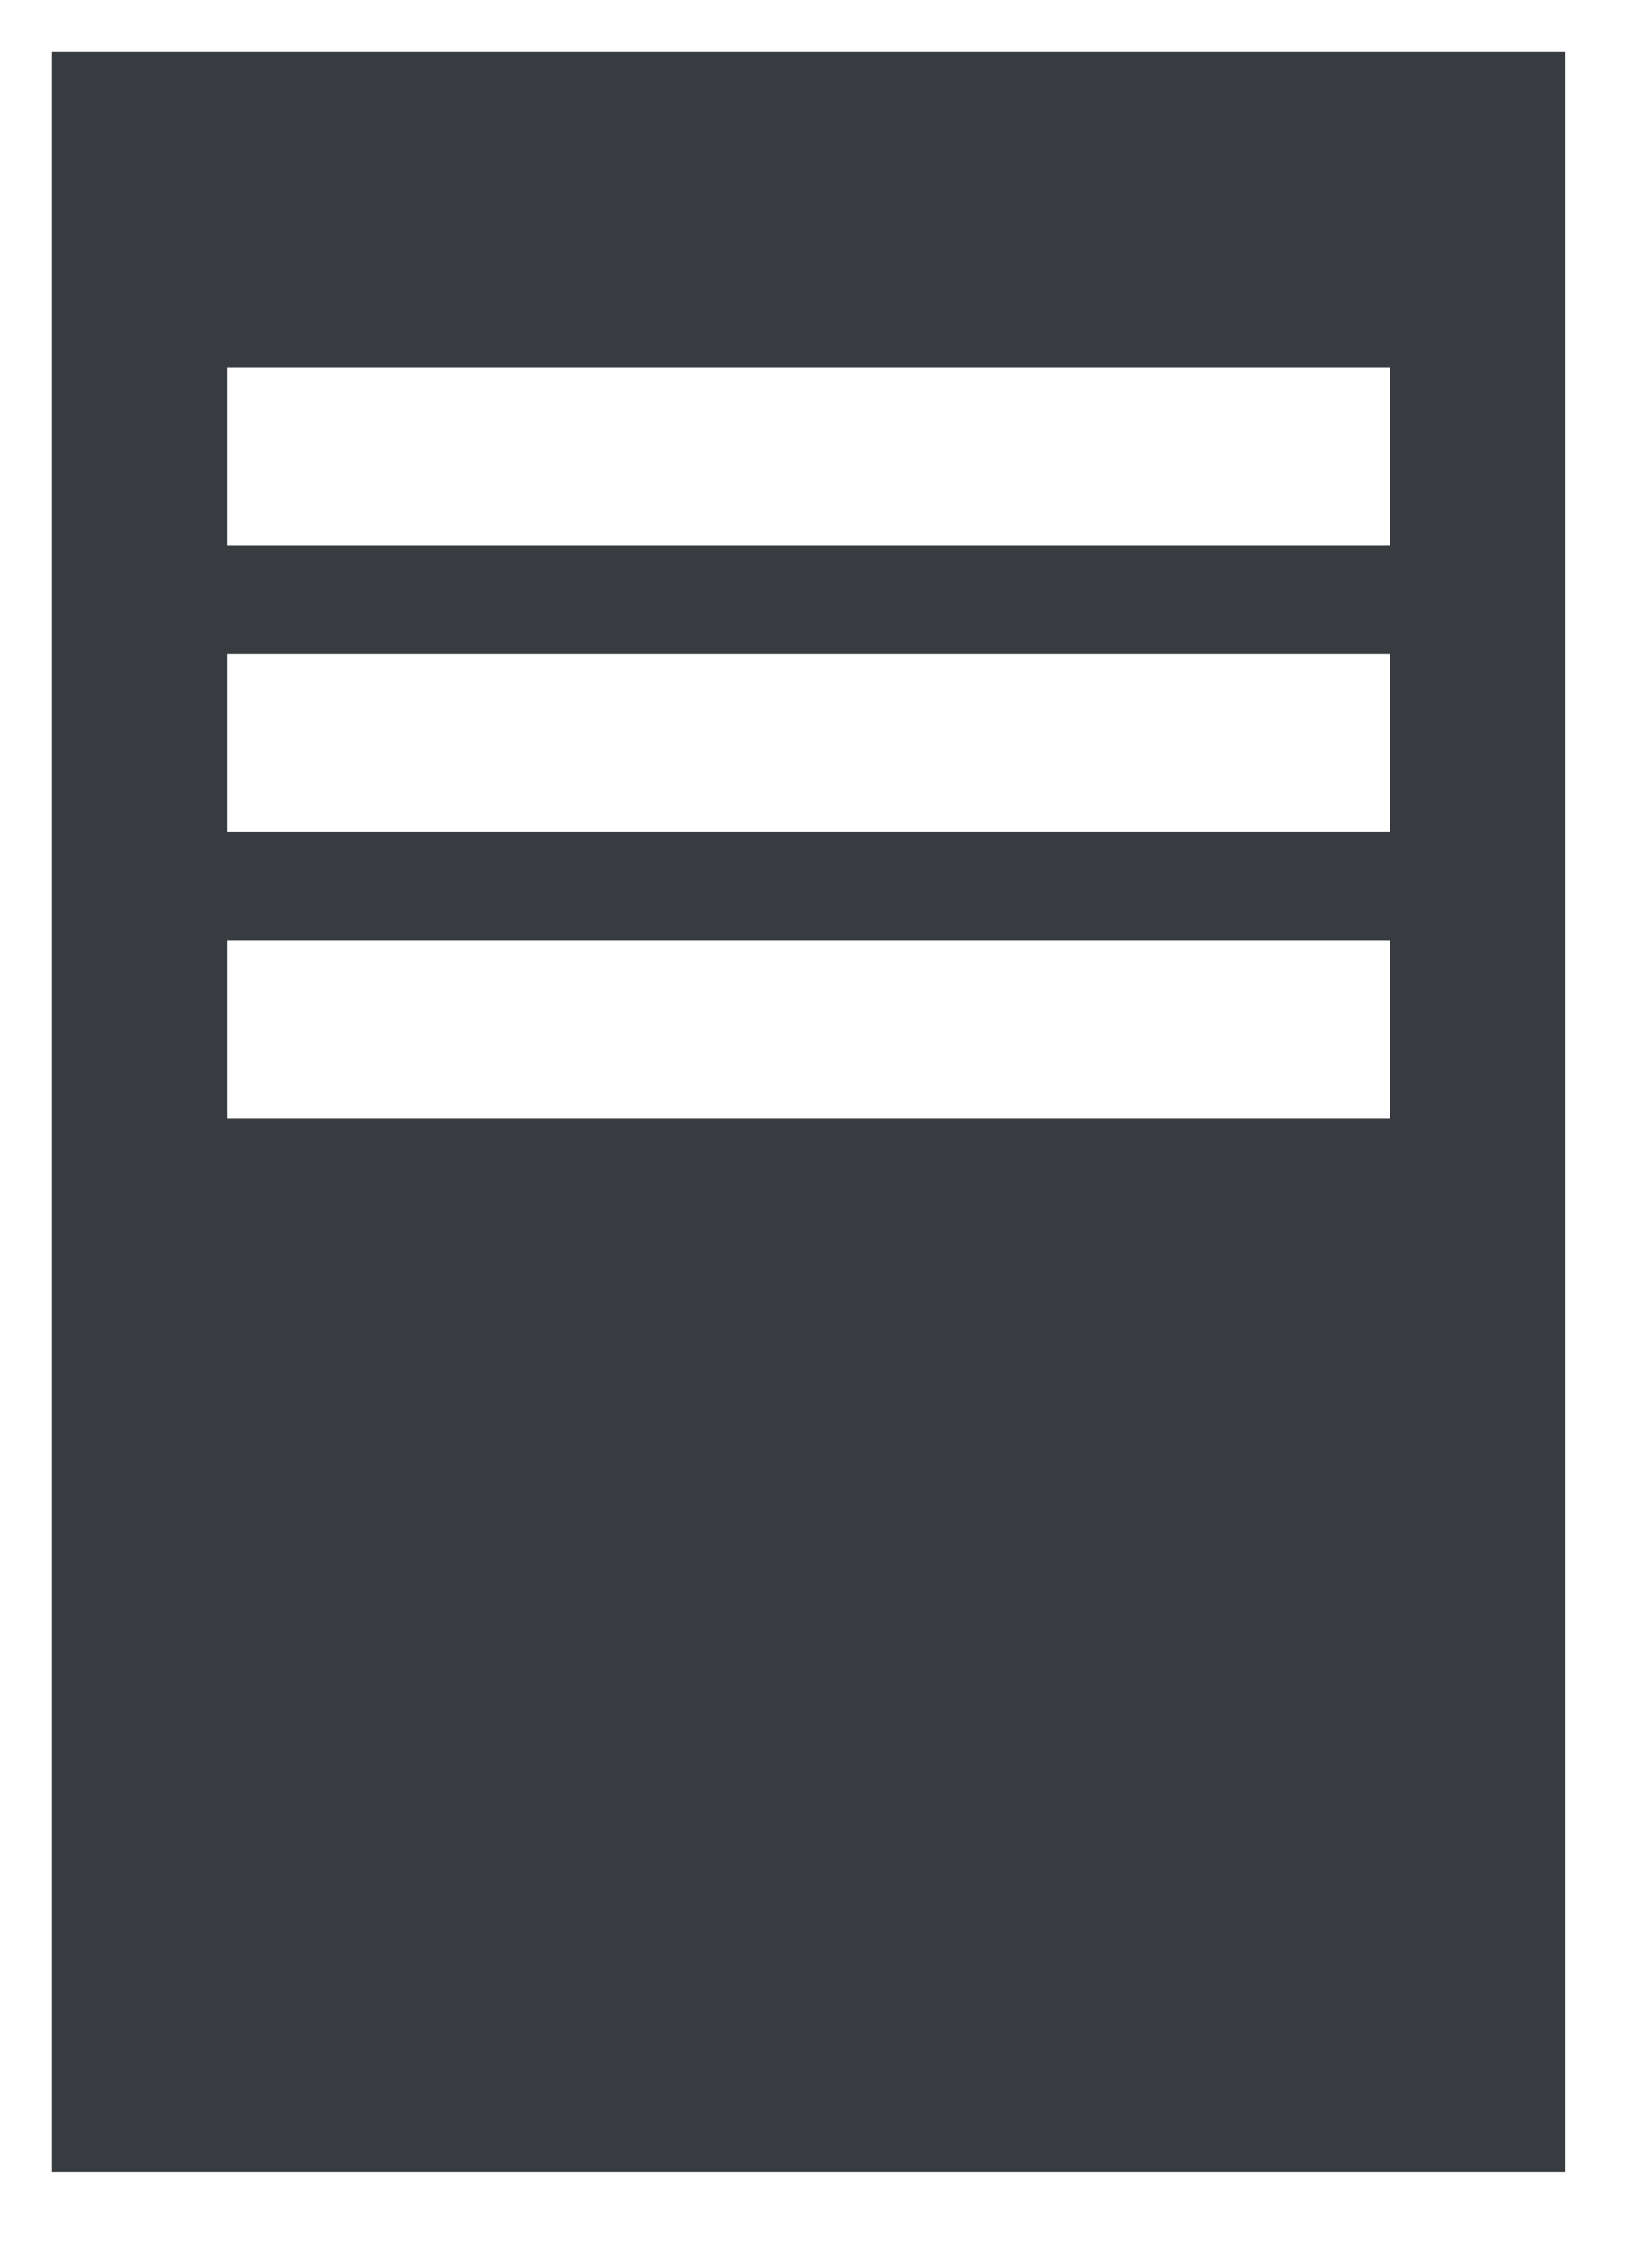<svg width="16" height="22" viewBox="0 0 16 22" fill="none" xmlns="http://www.w3.org/2000/svg">
<path fill-rule="evenodd" clip-rule="evenodd" d="M15.2 0.5H0.5V21.07H15.2V0.5ZM13.497 3.569H2.203V5.294H13.497V3.569ZM2.203 6.345H13.497V8.07H2.203V6.345ZM13.497 9.122H2.203V10.847H13.497V9.122Z" fill="#383C40"/>
</svg>

